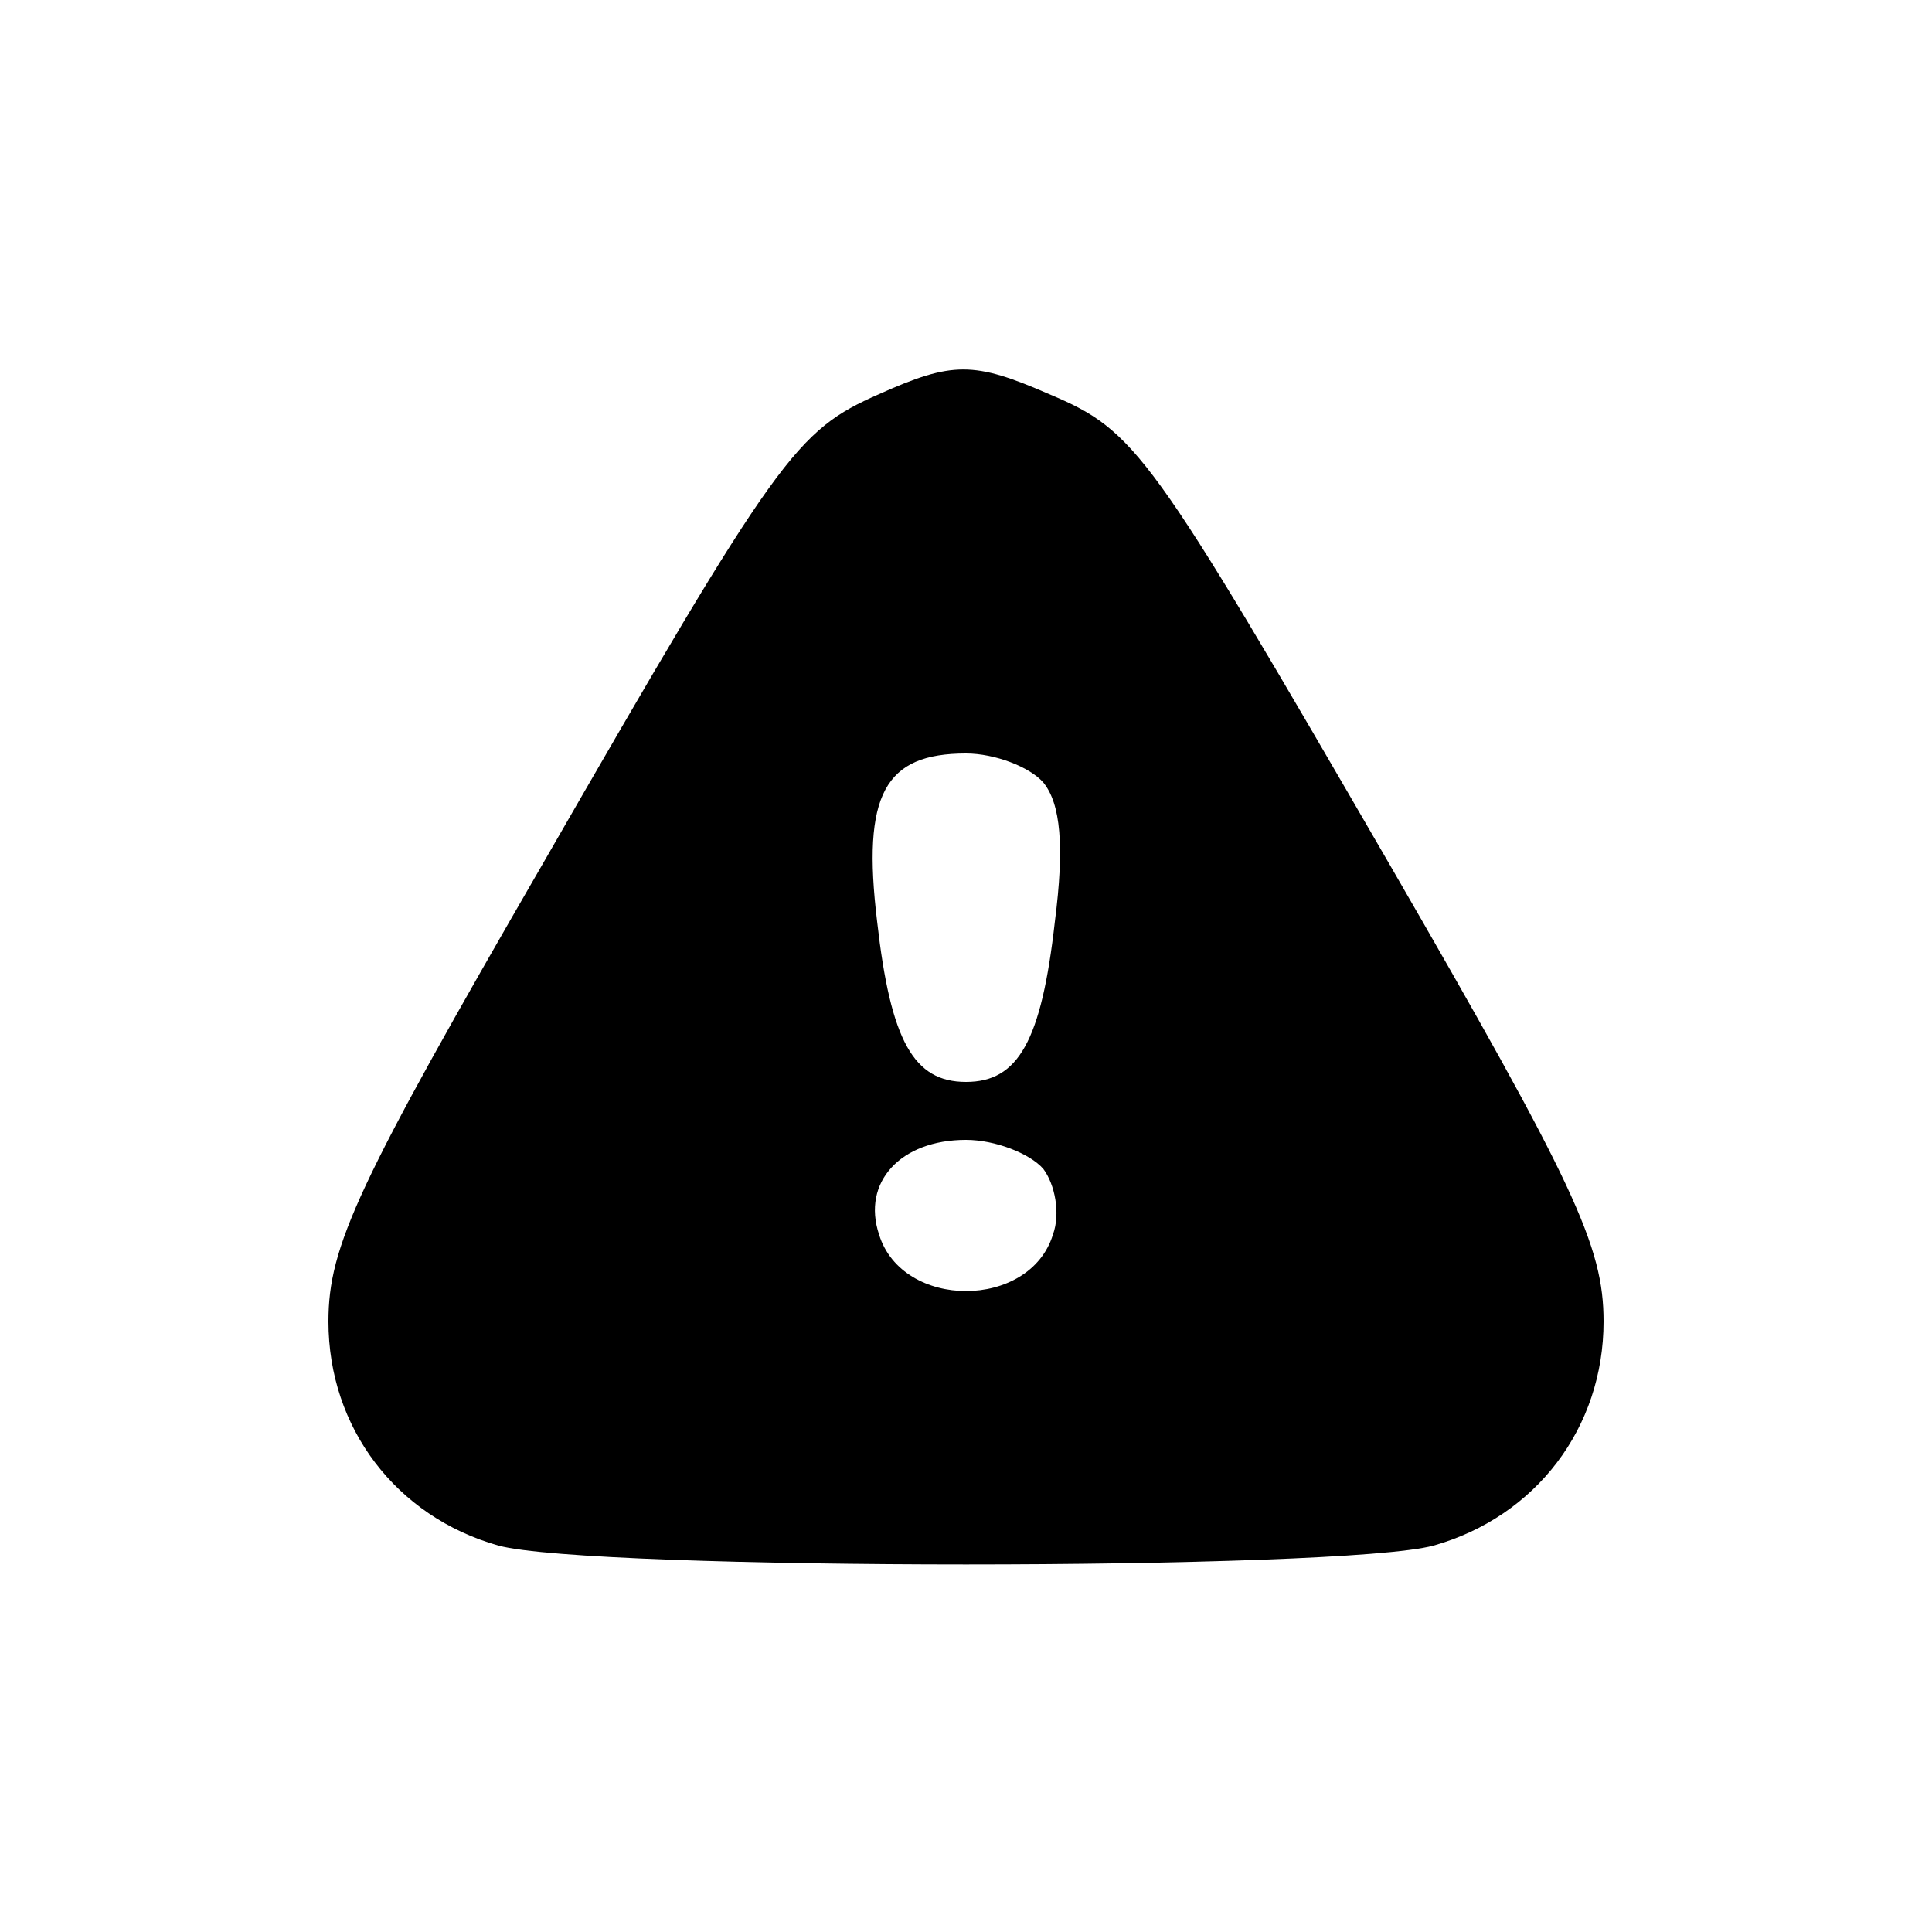 <?xml version="1.0" standalone="no"?>
<!DOCTYPE svg PUBLIC "-//W3C//DTD SVG 20010904//EN"
 "http://www.w3.org/TR/2001/REC-SVG-20010904/DTD/svg10.dtd">
<svg version="1.0" xmlns="http://www.w3.org/2000/svg"
 width="100pt" height="100pt" viewBox="0 0 100 100"
 preserveAspectRatio="xMidYMid meet">

<g transform="translate(0,100) scale(0.1,-0.1)" stroke="none">
<path d="M455 796 c-43 -19 -52 -31 -174 -243 -96 -166 -111 -198 -111 -237 0
-55 35 -101 88 -116 48 -13 436 -13 484 0 53 15 88 61 88 116 0 39 -15 71
-111 237 -124 214 -131 224 -176 243 -39 17 -50 17 -88 0z m85 -201 c9 -11 11
-33 6 -72 -7 -62 -19 -83 -46 -83 -27 0 -39 21 -46 83 -8 66 4 87 46 87 15 0
33 -7 40 -15z m0 -200 c6 -8 9 -23 5 -34 -12 -39 -78 -39 -90 0 -9 27 11 49
45 49 15 0 33 -7 40 -15z"/>
</g>
</svg>
